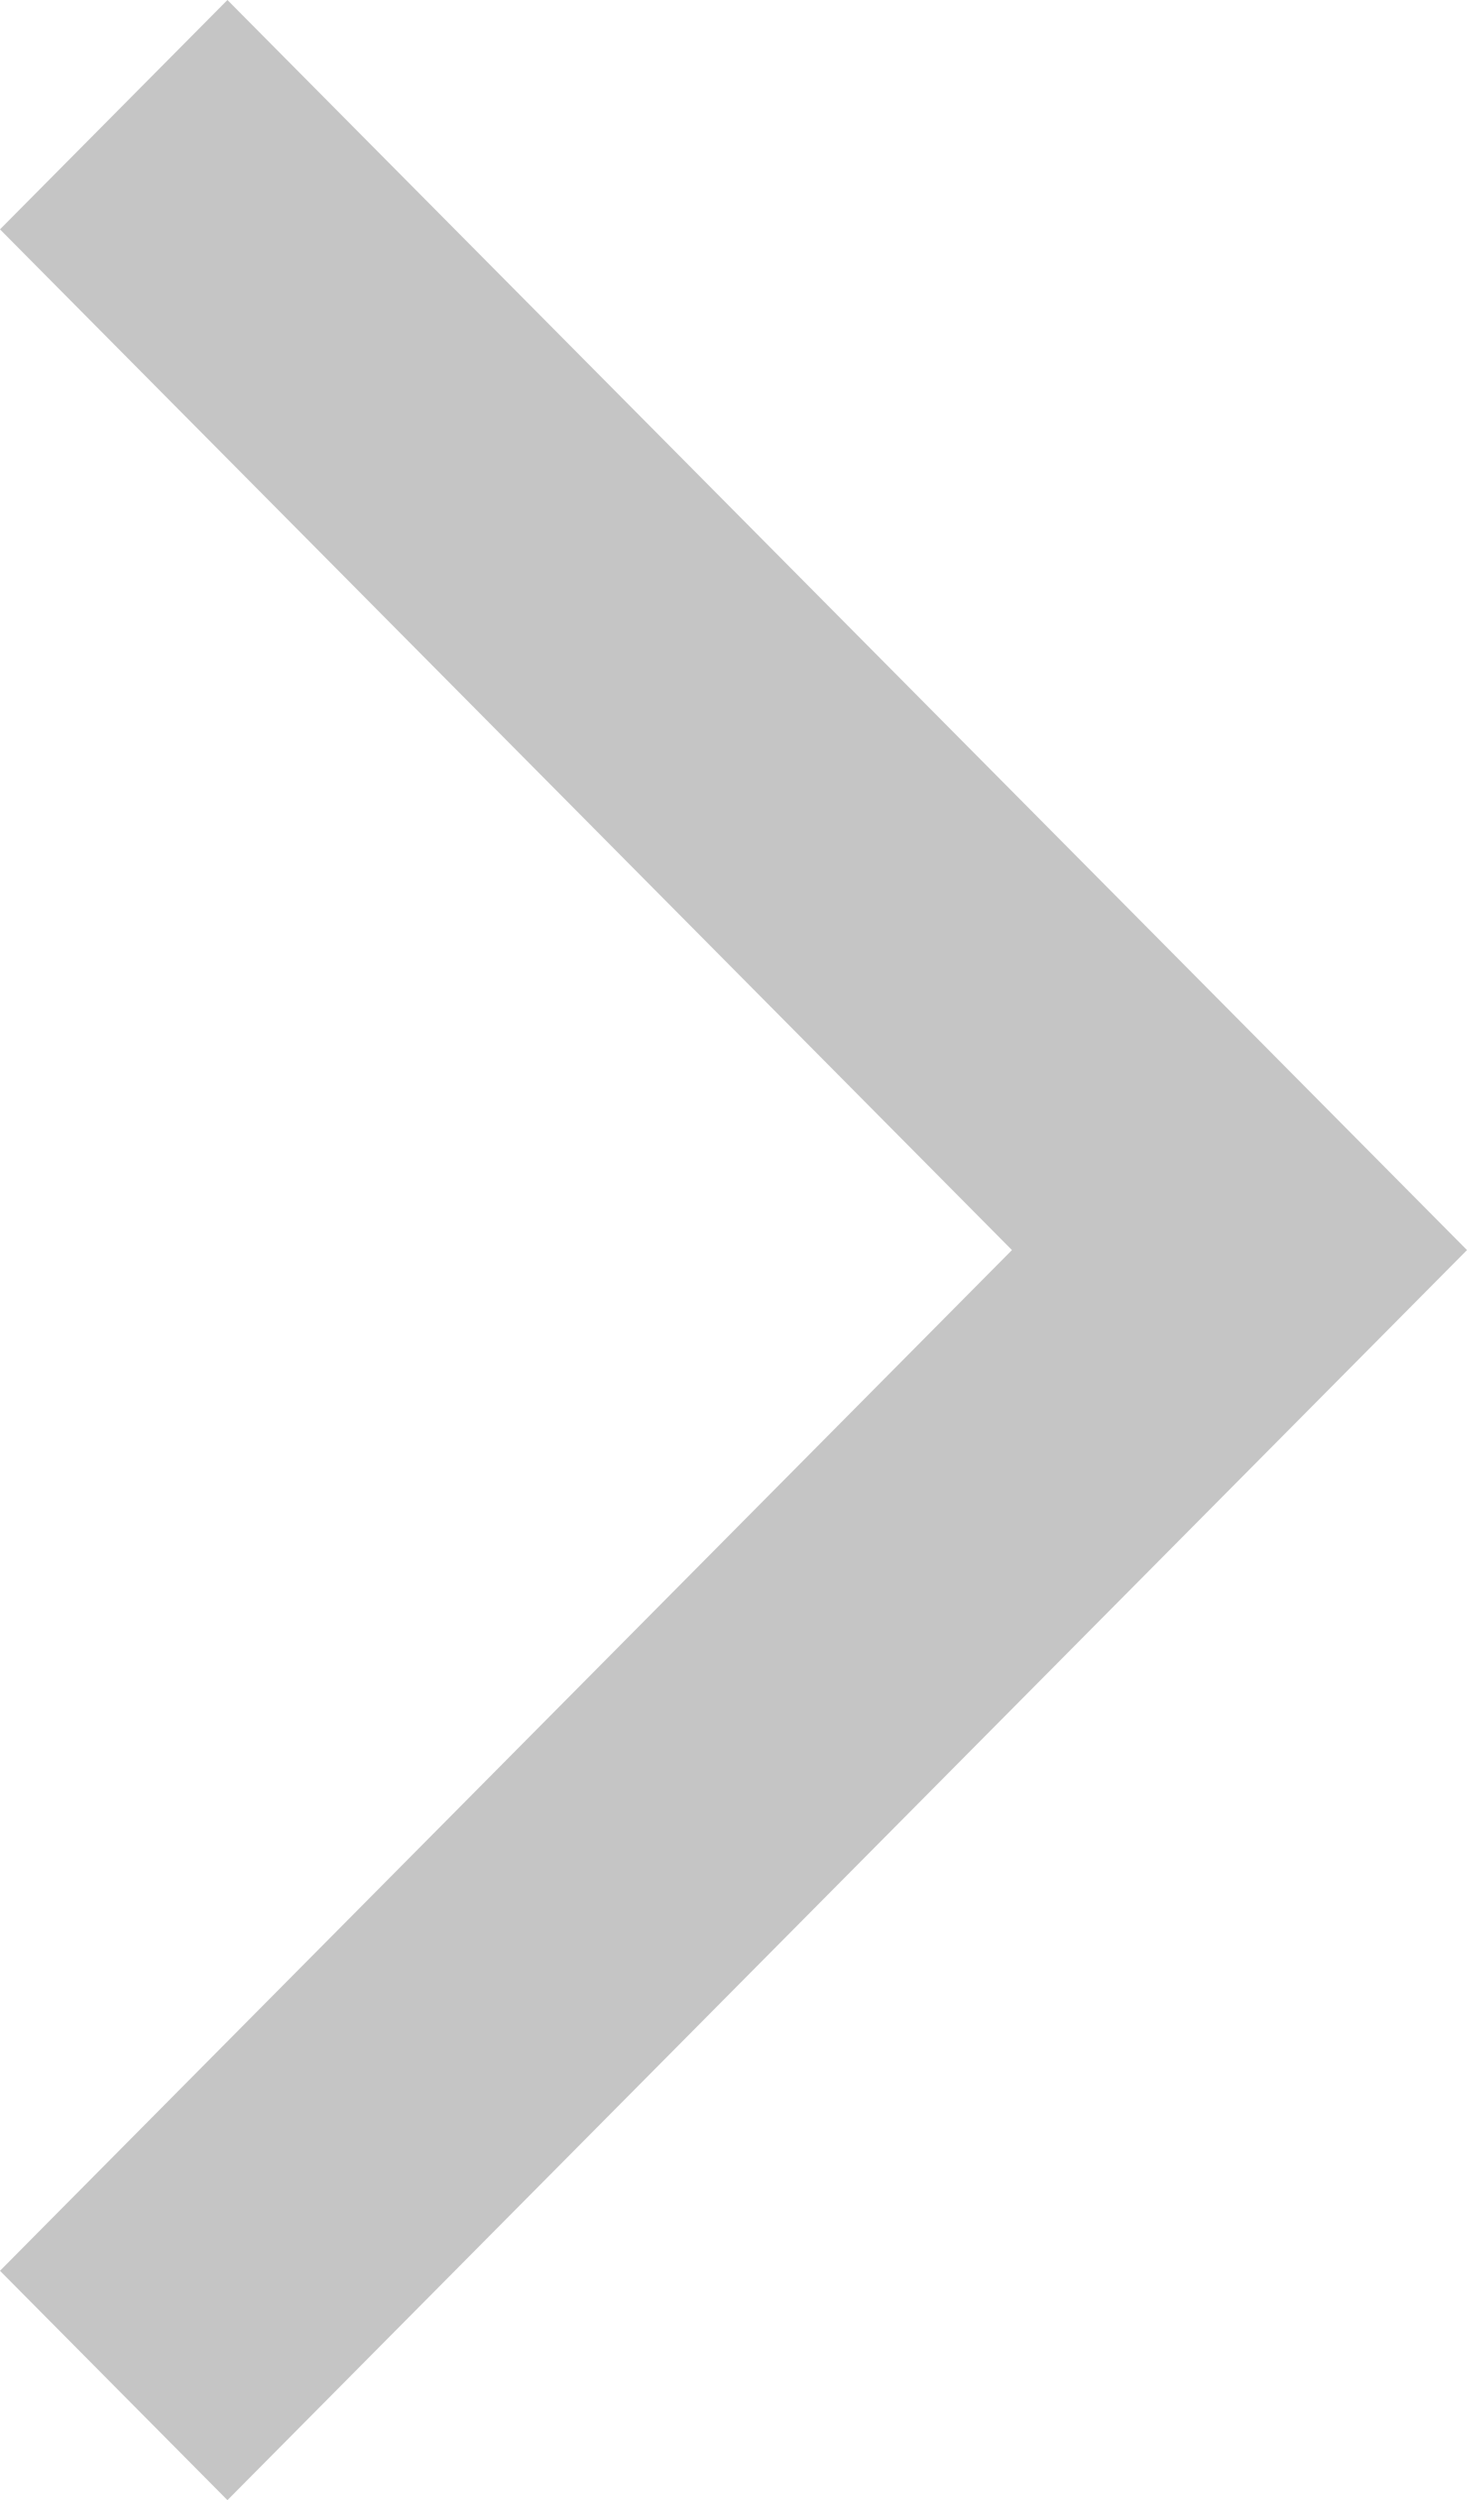 <svg width="27" height="46" viewBox="0 0 27 46" fill="none" xmlns="http://www.w3.org/2000/svg">
<path fill-rule="evenodd" clip-rule="evenodd" d="M4.186 0L0 4.22L18.625 23L0 41.78L4.186 46L27 23L4.186 0Z" fill="#C5C5C5"/>
</svg>
